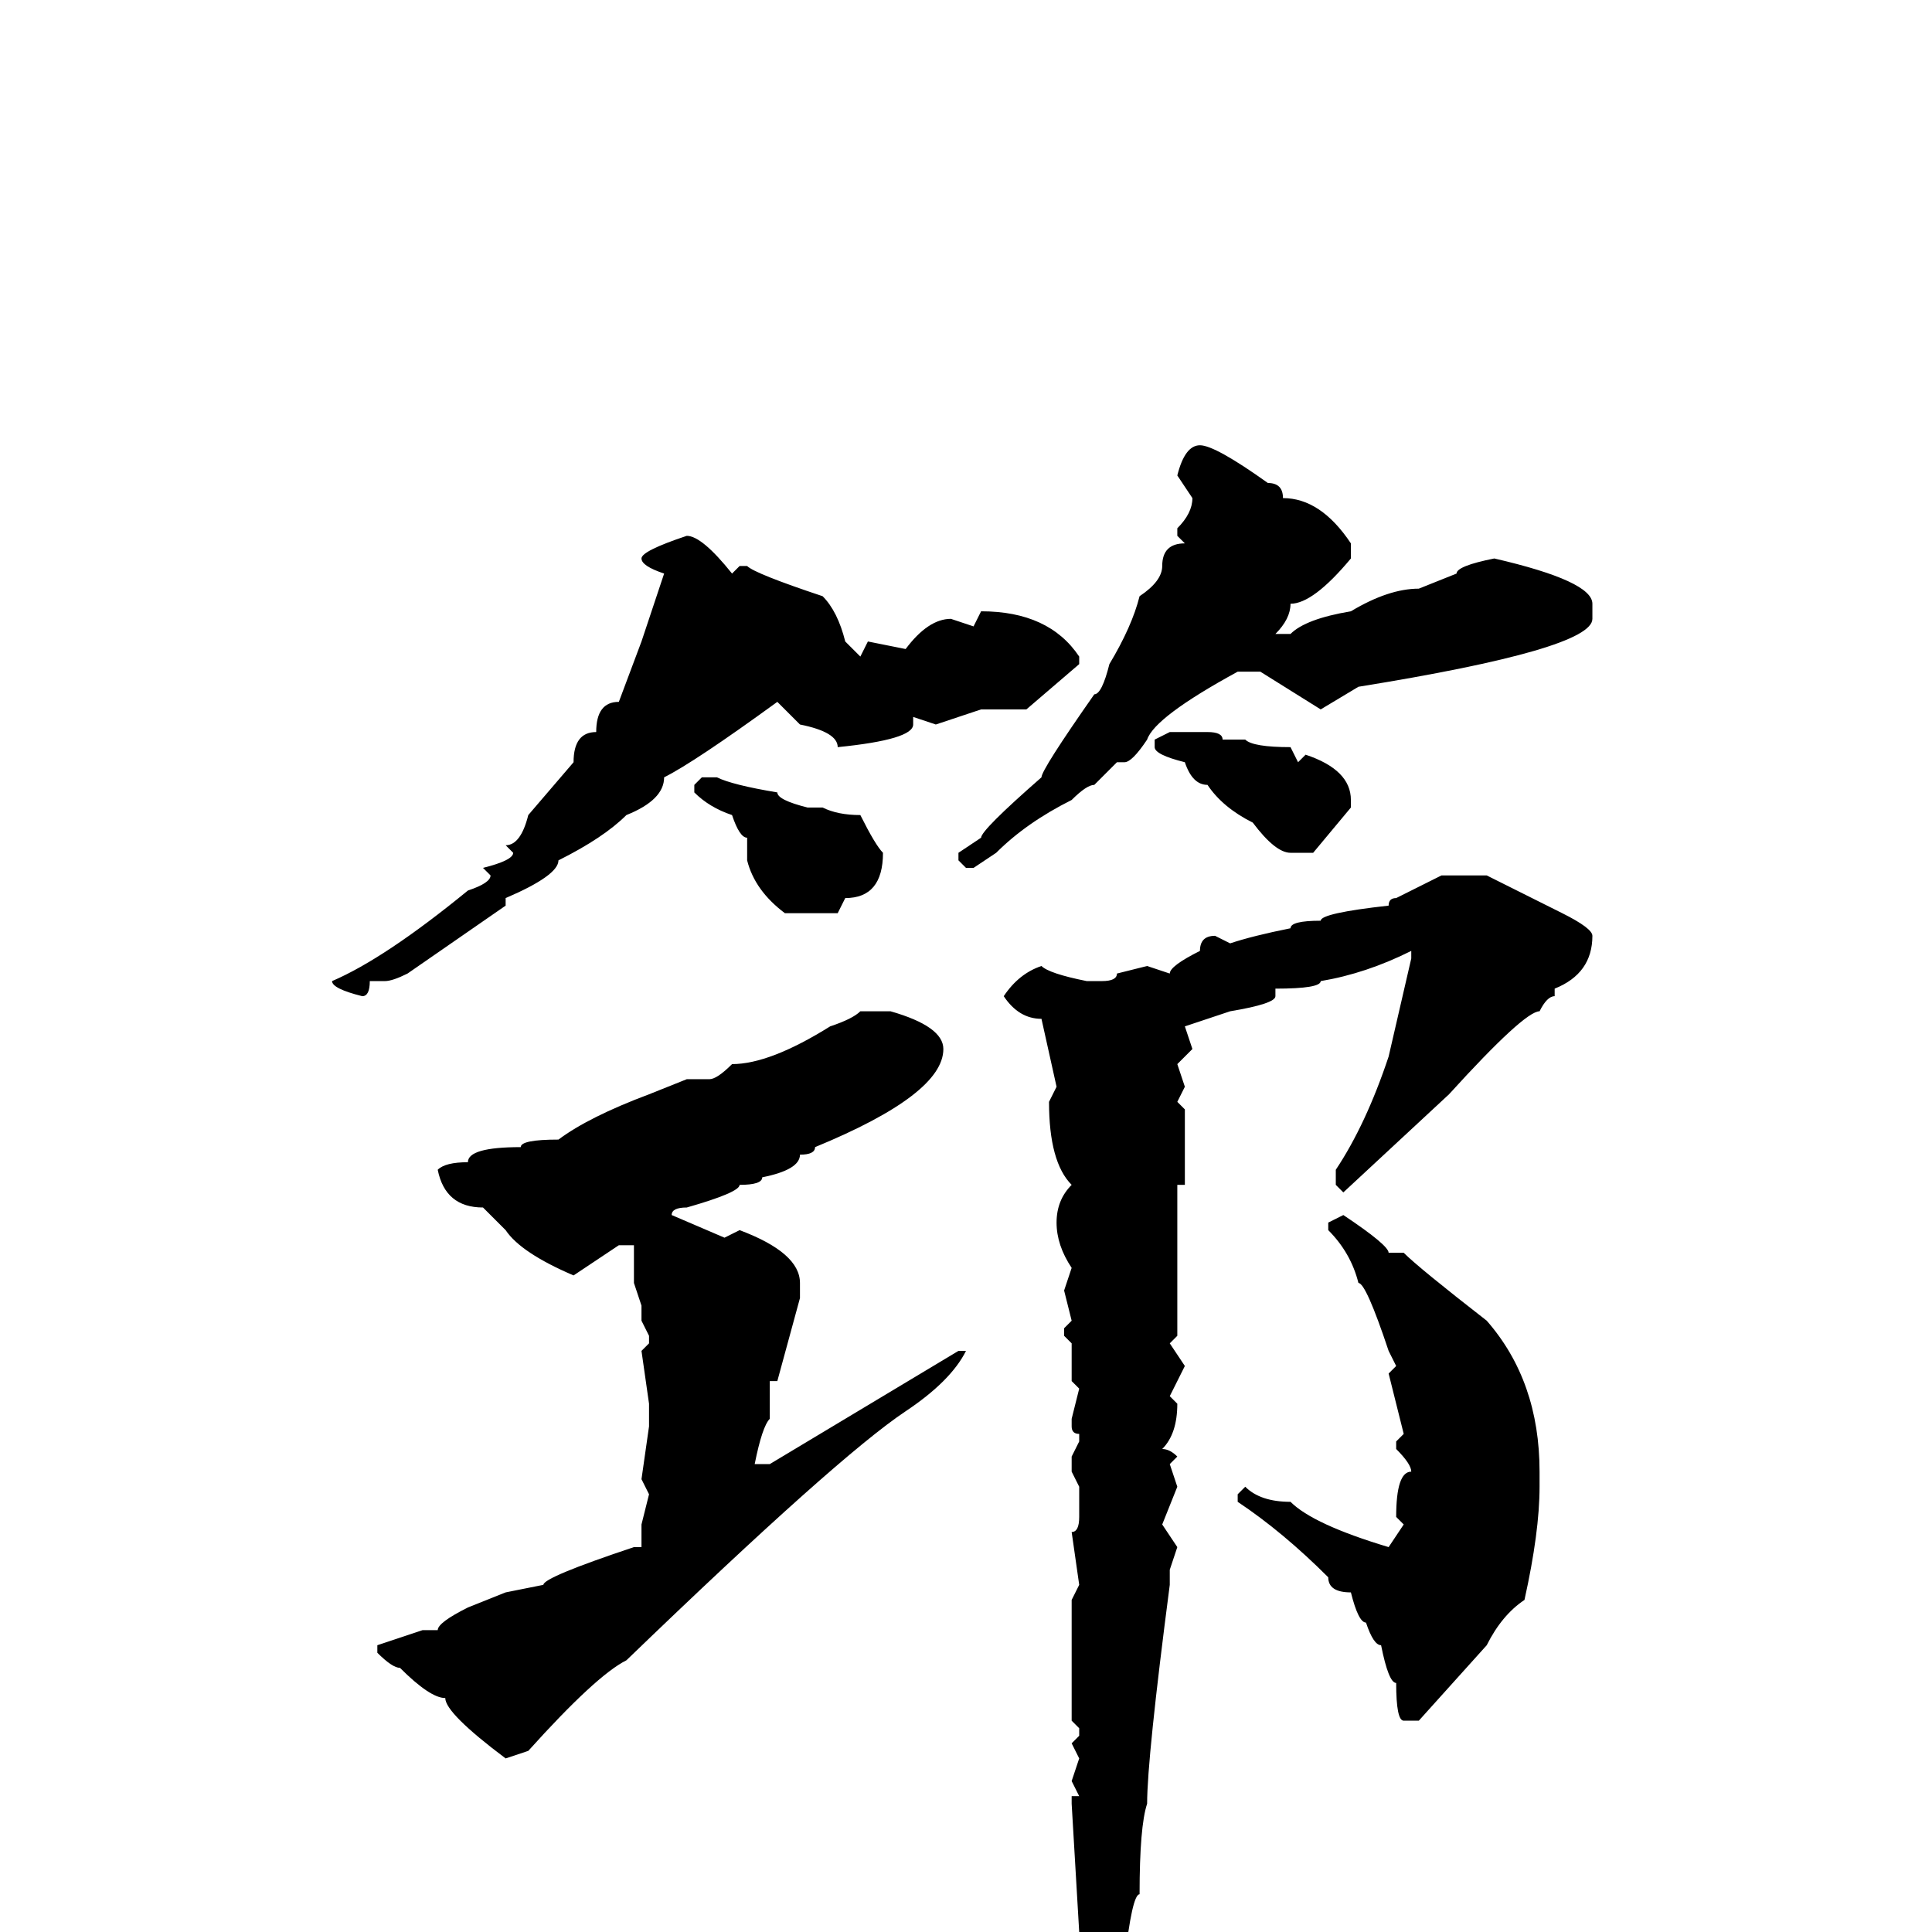 <svg xmlns="http://www.w3.org/2000/svg" viewBox="0 -256 256 256">
	<path fill="#000000" d="M159 -197Q161 -197 168 -192Q170 -192 170 -190Q175 -190 179 -184V-182Q174 -176 171 -176Q171 -174 169 -172H171Q173 -174 179 -175Q184 -178 188 -178L193 -180Q193 -181 198 -182Q211 -179 211 -176V-174Q211 -170 180 -165L175 -162L167 -167H164Q153 -161 152 -158Q150 -155 149 -155H148L145 -152Q144 -152 142 -150Q136 -147 132 -143L129 -141H128L127 -142V-143L130 -145Q130 -146 138 -153Q138 -154 145 -164Q146 -164 147 -168Q150 -173 151 -177Q154 -179 154 -181Q154 -184 157 -184L156 -185V-186Q158 -188 158 -190L156 -193Q157 -197 159 -197ZM91 -185Q93 -185 97 -180L98 -181H99Q100 -180 109 -177Q111 -175 112 -171L114 -169L115 -171L120 -170Q123 -174 126 -174L129 -173L130 -175Q139 -175 143 -169V-168L136 -162H130L124 -160L121 -161V-160Q121 -158 111 -157Q111 -159 106 -160L103 -163Q92 -155 88 -153Q88 -150 83 -148Q80 -145 74 -142Q74 -140 67 -137V-136L54 -127Q52 -126 51 -126H49Q49 -124 48 -124Q44 -125 44 -126Q51 -129 62 -138Q65 -139 65 -140L64 -141Q68 -142 68 -143L67 -144Q69 -144 70 -148L76 -155Q76 -159 79 -159Q79 -163 82 -163L85 -171L88 -180Q85 -181 85 -182Q85 -183 91 -185ZM155 -159H160Q162 -159 162 -158H163H165Q166 -157 171 -157L172 -155L173 -156Q179 -154 179 -150V-149L174 -143H171Q169 -143 166 -147Q162 -149 160 -152Q158 -152 157 -155Q153 -156 153 -157V-158ZM93 -153H95Q97 -152 103 -151Q103 -150 107 -149H109Q111 -148 114 -148Q116 -144 117 -143Q117 -137 112 -137L111 -135H104Q100 -138 99 -142V-145Q98 -145 97 -148Q94 -149 92 -151V-152ZM192 -140H197Q201 -138 207 -135Q211 -133 211 -132Q211 -127 206 -125V-124Q205 -124 204 -122Q202 -122 192 -111L178 -98L177 -99V-101Q181 -107 184 -116L187 -129V-130Q181 -127 175 -126Q175 -125 169 -125V-124Q169 -123 163 -122L157 -120L158 -117L156 -115L157 -112L156 -110L157 -109V-107V-104Q157 -103 157 -99H156V-97V-96V-92V-91V-88V-87V-85V-83V-82V-79L155 -78L157 -75L155 -71L156 -70Q156 -66 154 -64Q155 -64 156 -63L155 -62L156 -59L154 -54L156 -51L155 -48V-46Q152 -23 152 -17Q151 -14 151 -5Q150 -5 149 4L147 6H148V7Q145 17 144 17Q144 21 143 21L141 20Q143 9 143 1H142V0H143L142 -17V-18H143L142 -20L143 -23L142 -25L143 -26V-27L142 -28V-33V-37V-41V-44L143 -46L142 -53Q143 -53 143 -55V-59L142 -61V-63L143 -65V-66Q142 -66 142 -67V-68L143 -72L142 -73V-78L141 -79V-80L142 -81L141 -85L142 -88Q140 -91 140 -94Q140 -97 142 -99Q139 -102 139 -110L140 -112L138 -121Q135 -121 133 -124Q135 -127 138 -128Q139 -127 144 -126H146Q148 -126 148 -127L152 -128L155 -127Q155 -128 159 -130Q159 -132 161 -132L163 -131Q166 -132 171 -133Q171 -134 175 -134Q175 -135 184 -136Q184 -137 185 -137L187 -138L191 -140ZM114 -122H118Q125 -120 125 -117Q125 -111 108 -104Q108 -103 106 -103Q106 -101 101 -100Q101 -99 98 -99Q98 -98 91 -96Q89 -96 89 -95L96 -92L98 -93Q106 -90 106 -86V-84L103 -73H102V-68Q101 -67 100 -62H101H102L127 -77H128Q126 -73 120 -69Q111 -63 83 -36Q79 -34 70 -24L67 -23Q59 -29 59 -31Q57 -31 53 -35Q52 -35 50 -37V-38L56 -40H58Q58 -41 62 -43L67 -45L72 -46Q72 -47 84 -51H85V-54L86 -58L85 -60L86 -67V-68V-70L85 -77L86 -78V-79L85 -81V-83L84 -86V-91H82L76 -87Q69 -90 67 -93L64 -96Q59 -96 58 -101Q59 -102 62 -102Q62 -104 69 -104Q69 -105 74 -105Q78 -108 86 -111L91 -113H93H94Q95 -113 97 -115Q102 -115 110 -120Q113 -121 114 -122ZM178 -95Q184 -91 184 -90H186Q188 -88 197 -81Q204 -73 204 -61V-59Q204 -53 202 -44Q199 -42 197 -38L188 -28H186Q185 -28 185 -33Q184 -33 183 -38Q182 -38 181 -41Q180 -41 179 -45Q176 -45 176 -47Q170 -53 164 -57V-58L165 -59Q167 -57 171 -57Q174 -54 184 -51L186 -54L185 -55Q185 -61 187 -61Q187 -62 185 -64V-65L186 -66L184 -74L185 -75L184 -77Q181 -86 180 -86Q179 -90 176 -93V-94Z"/>
</svg>